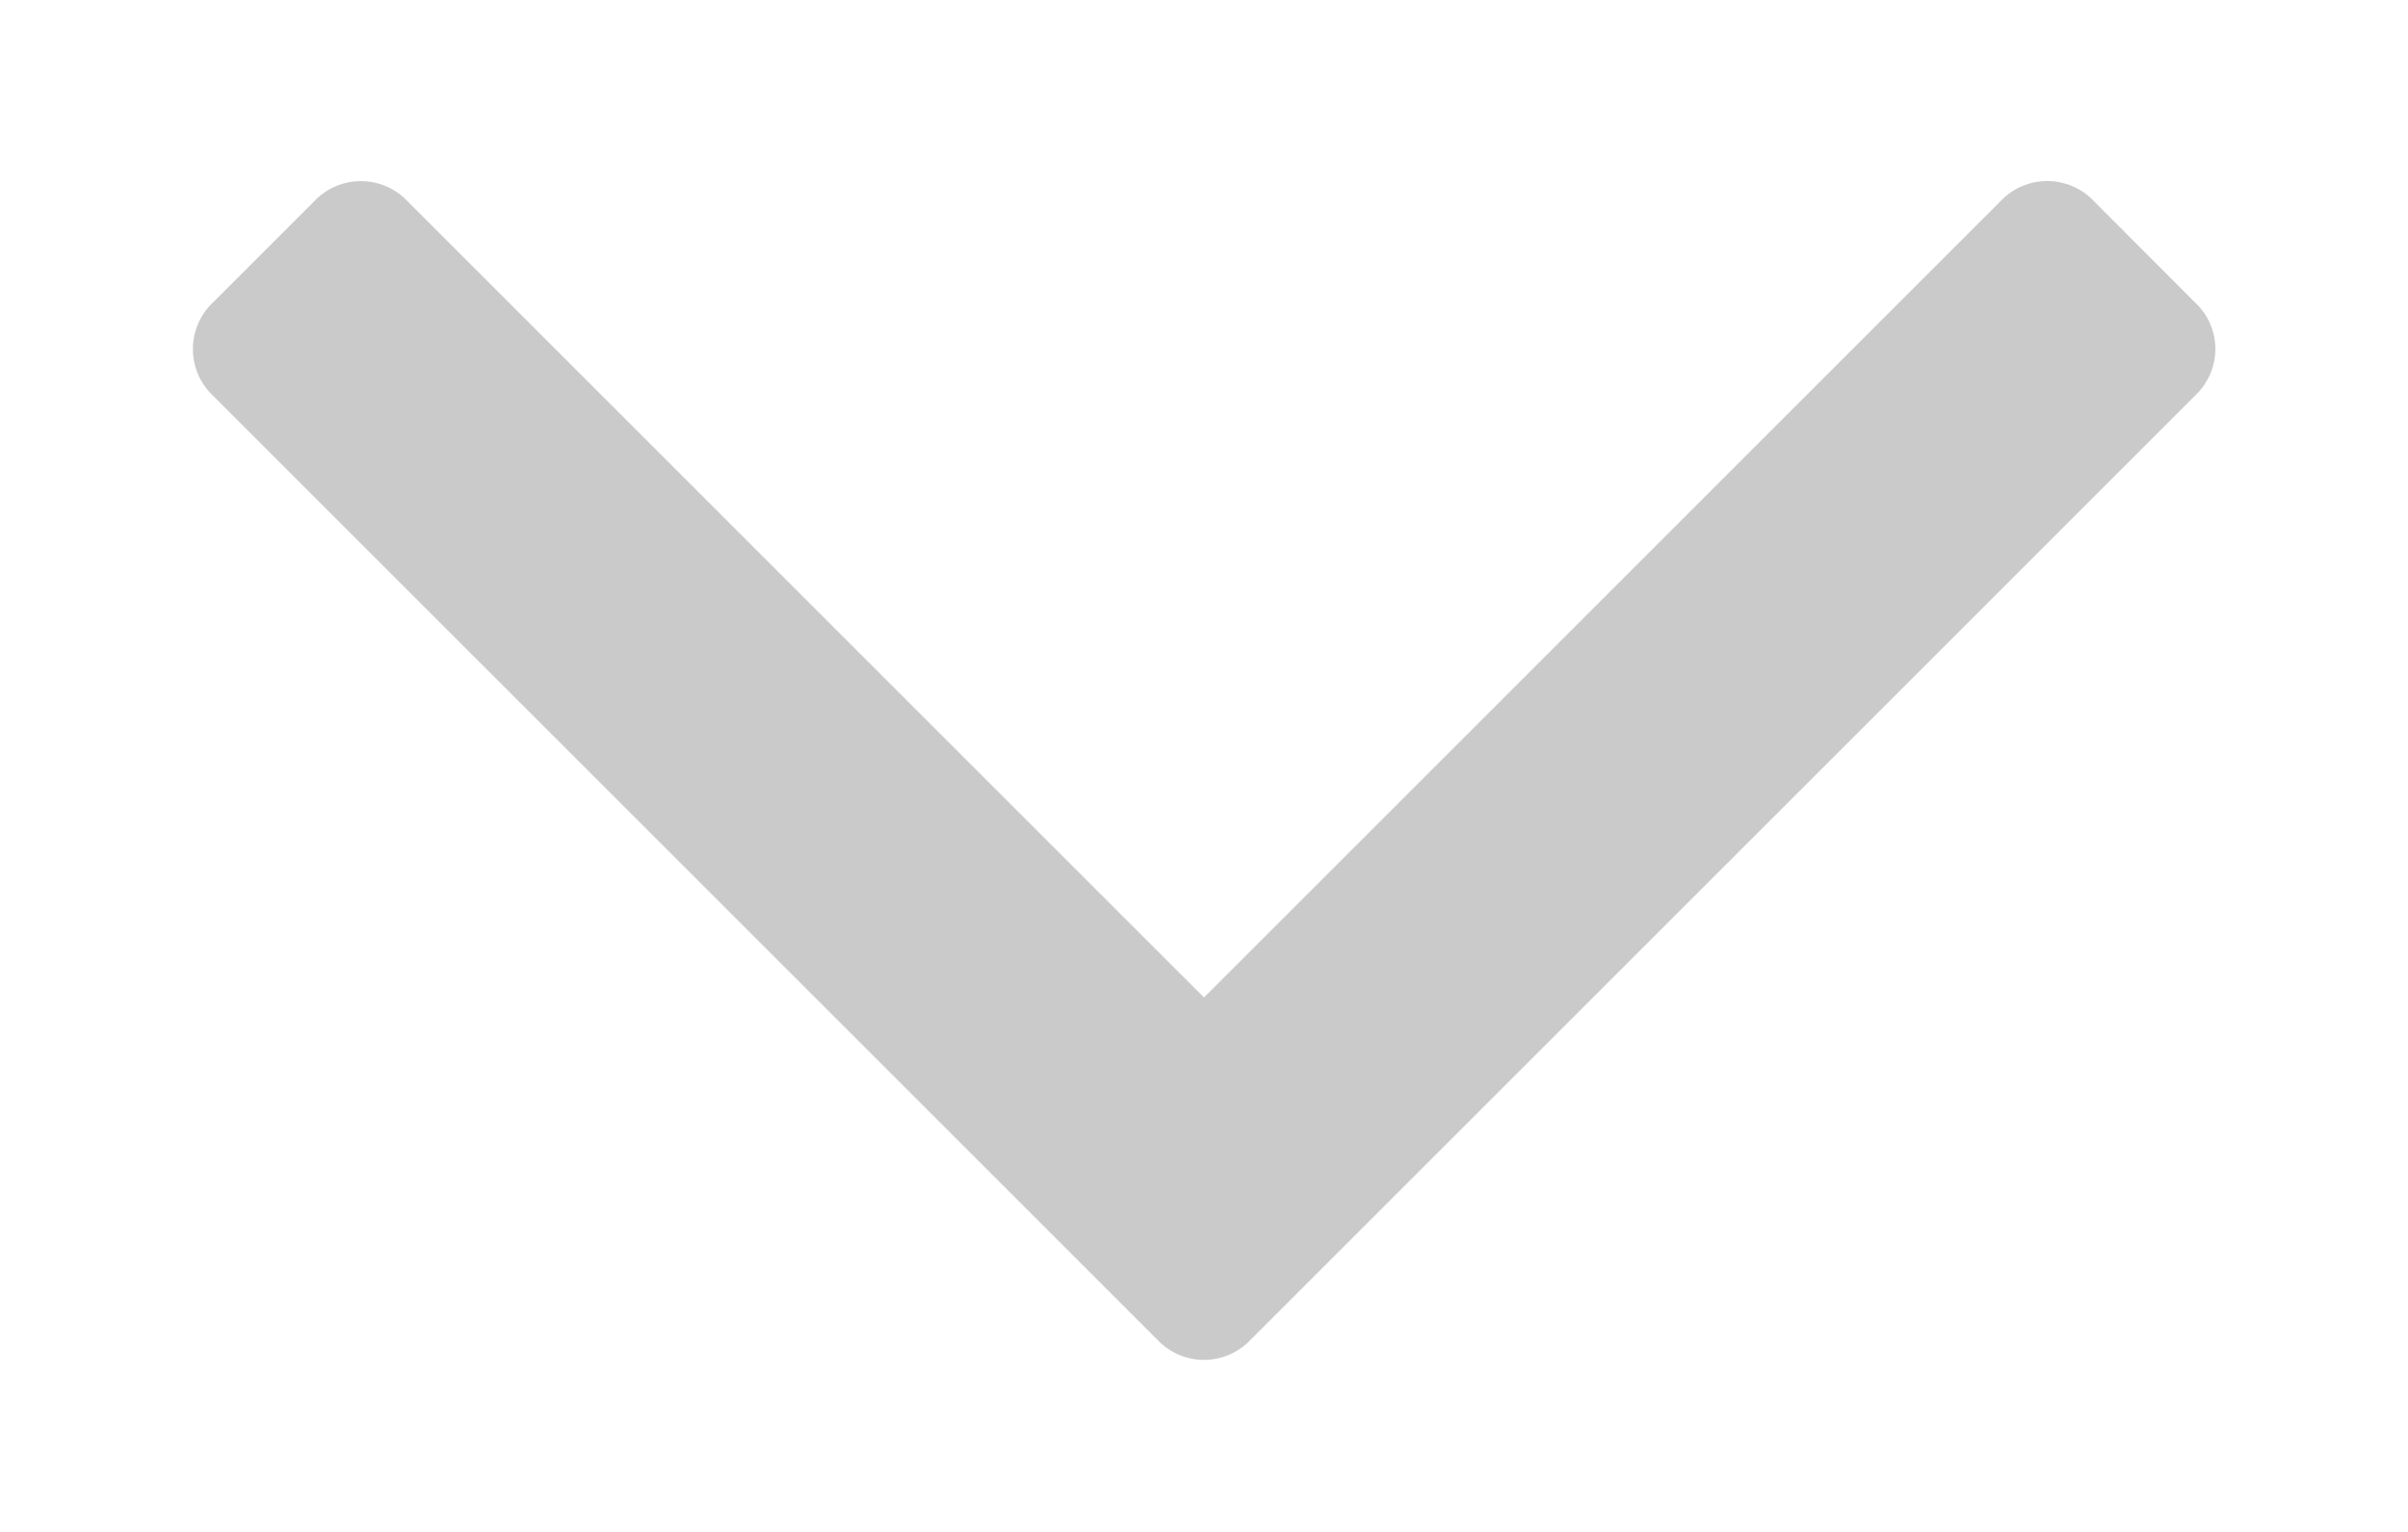 <svg width="11" height="7" viewBox="115 8 11 7" xmlns="http://www.w3.org/2000/svg"><path d="M125.12 9.595a.29.29 0 0 0-.093-.213l-.462-.463a.293.293 0 0 0-.426 0l-3.639 3.639-3.639-3.639a.293.293 0 0 0-.425 0l-.463.463a.293.293 0 0 0 0 .426l4.314 4.314a.293.293 0 0 0 .426 0l4.314-4.314a.293.293 0 0 0 .093-.213z" fill-opacity=".6" fill-rule="evenodd" opacity=".35"/></svg>